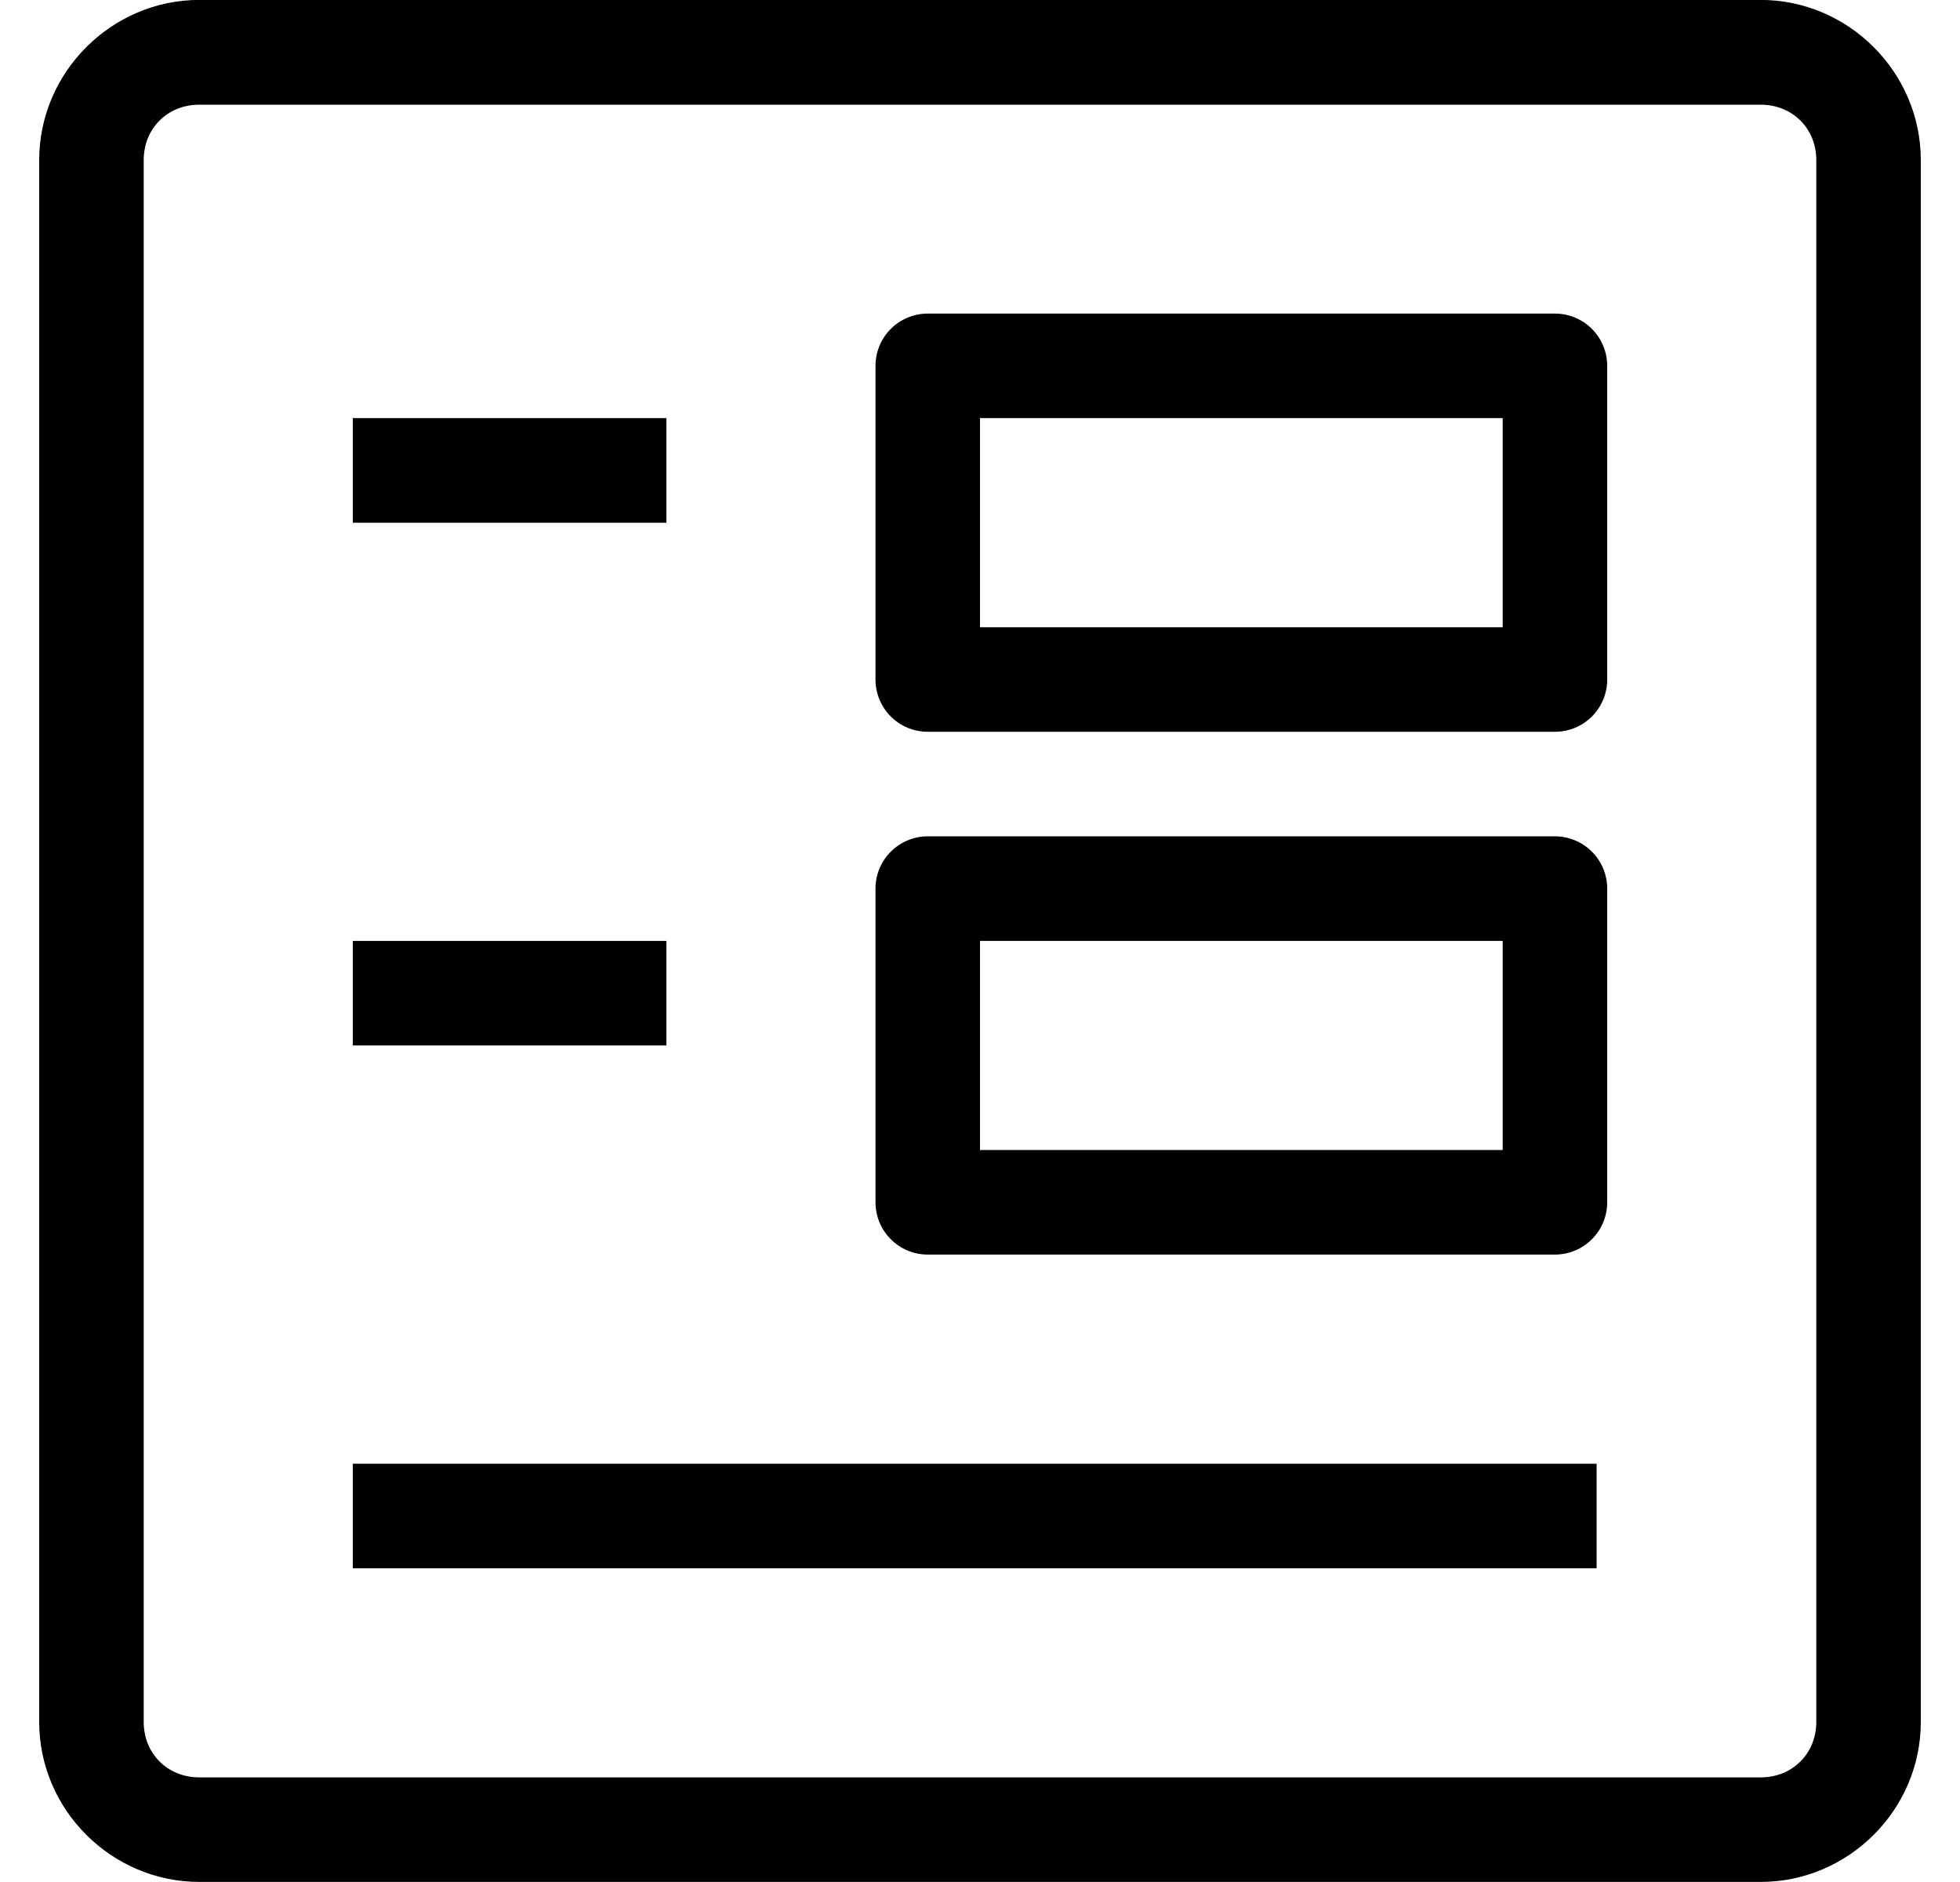 <svg width="25" height="24" viewBox="0 0 25 24" fill="none" xmlns="http://www.w3.org/2000/svg">
<path d="M2.542 -0.001C1.423 -0.001 0.5 0.922 0.5 2.041V21.96C0.5 23.079 1.423 23.999 2.542 23.999H22.458C23.577 23.999 24.5 23.079 24.5 21.96V2.041C24.5 0.922 23.577 -0.001 22.458 -0.001H2.542ZM2.542 1.335H22.458C22.861 1.335 23.167 1.637 23.167 2.041V21.96C23.167 22.363 22.861 22.666 22.458 22.666H2.542C2.138 22.666 1.833 22.363 1.833 21.96V2.041C1.833 1.637 2.138 1.335 2.542 1.335Z" fill="black"/>
<path d="M11.833 3.999C11.657 3.999 11.487 4.069 11.362 4.194C11.237 4.319 11.167 4.489 11.167 4.666V8.666C11.167 8.842 11.237 9.012 11.362 9.137C11.487 9.262 11.657 9.332 11.833 9.332H19.833C20.01 9.332 20.18 9.262 20.305 9.137C20.43 9.012 20.5 8.842 20.5 8.666V4.666C20.5 4.489 20.43 4.319 20.305 4.194C20.18 4.069 20.01 3.999 19.833 3.999H11.833ZM12.5 5.332H19.167V7.999H12.5V5.332Z" fill="black"/>
<path d="M11.833 10.665C11.657 10.665 11.487 10.736 11.362 10.861C11.237 10.986 11.167 11.155 11.167 11.332V15.332C11.167 15.509 11.237 15.678 11.362 15.803C11.487 15.929 11.657 15.999 11.833 15.999H19.833C20.01 15.999 20.18 15.929 20.305 15.803C20.43 15.678 20.5 15.509 20.5 15.332V11.332C20.5 11.155 20.43 10.986 20.305 10.861C20.18 10.736 20.01 10.665 19.833 10.665H11.833ZM12.5 11.999H19.167V14.665H12.5V11.999Z" fill="black"/>
<path fill-rule="evenodd" clip-rule="evenodd" d="M4.5 5.332V6.666H8.5V5.332H4.5Z" fill="black"/>
<path fill-rule="evenodd" clip-rule="evenodd" d="M4.5 11.999V13.332H8.5V11.999H4.5Z" fill="black"/>
<path fill-rule="evenodd" clip-rule="evenodd" d="M4.5 18.666V19.999H20.365V18.666H4.5Z" fill="black"/>
</svg>
